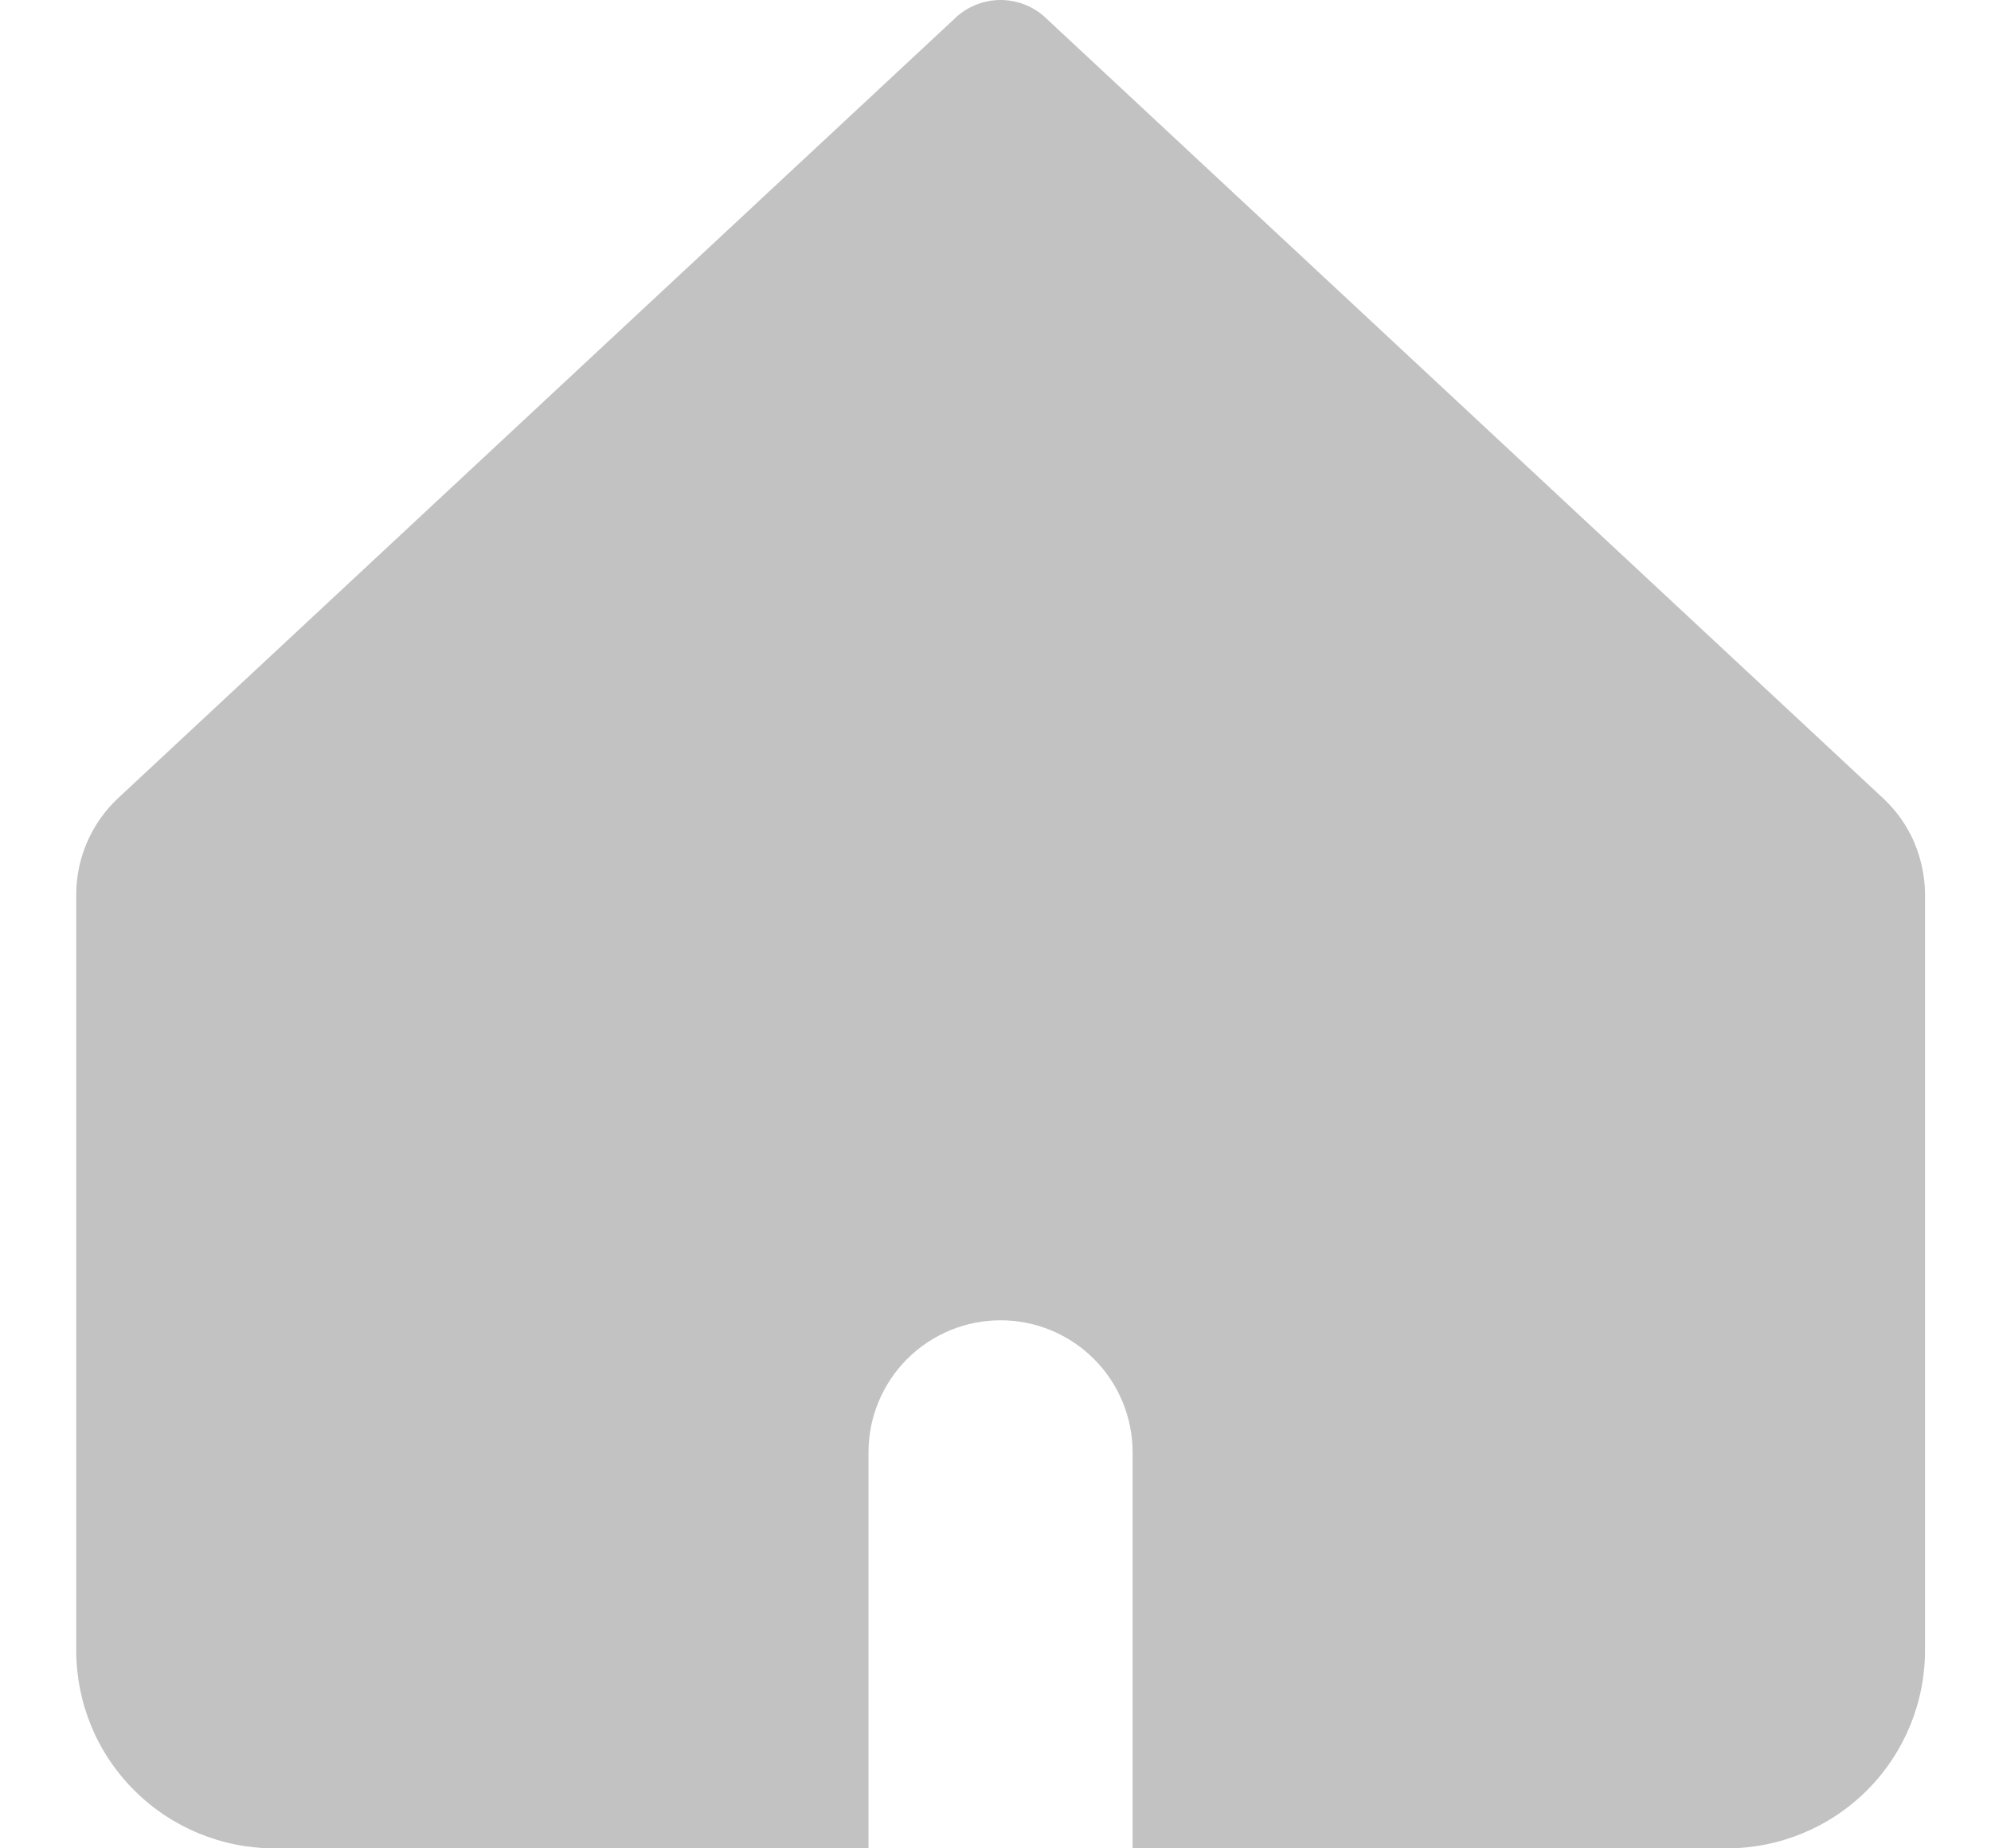 <svg width="14" height="13" viewBox="0 0 14 13" fill="none" xmlns="http://www.w3.org/2000/svg">
<path fill-rule="evenodd" clip-rule="evenodd" d="M0.831 5.613C0.738 5.7 0.664 5.805 0.613 5.922C0.562 6.039 0.536 6.165 0.536 6.292L0.536 11.607C0.536 11.977 0.682 12.331 0.944 12.592C1.205 12.853 1.559 13 1.929 13H6.107V10.214C6.107 9.968 6.205 9.732 6.379 9.558C6.553 9.384 6.789 9.286 7.036 9.286C7.282 9.286 7.518 9.384 7.692 9.558C7.866 9.732 7.964 9.968 7.964 10.214V13H12.143C12.512 13 12.867 12.853 13.128 12.592C13.389 12.331 13.536 11.977 13.536 11.607V6.292C13.536 6.165 13.509 6.039 13.459 5.922C13.408 5.805 13.334 5.7 13.24 5.613L7.337 0.111C7.253 0.04 7.146 0 7.036 0C6.925 0 6.818 0.04 6.734 0.111L0.831 5.613Z" fill="#ADADAD" fill-opacity="0.75"/>
</svg>
